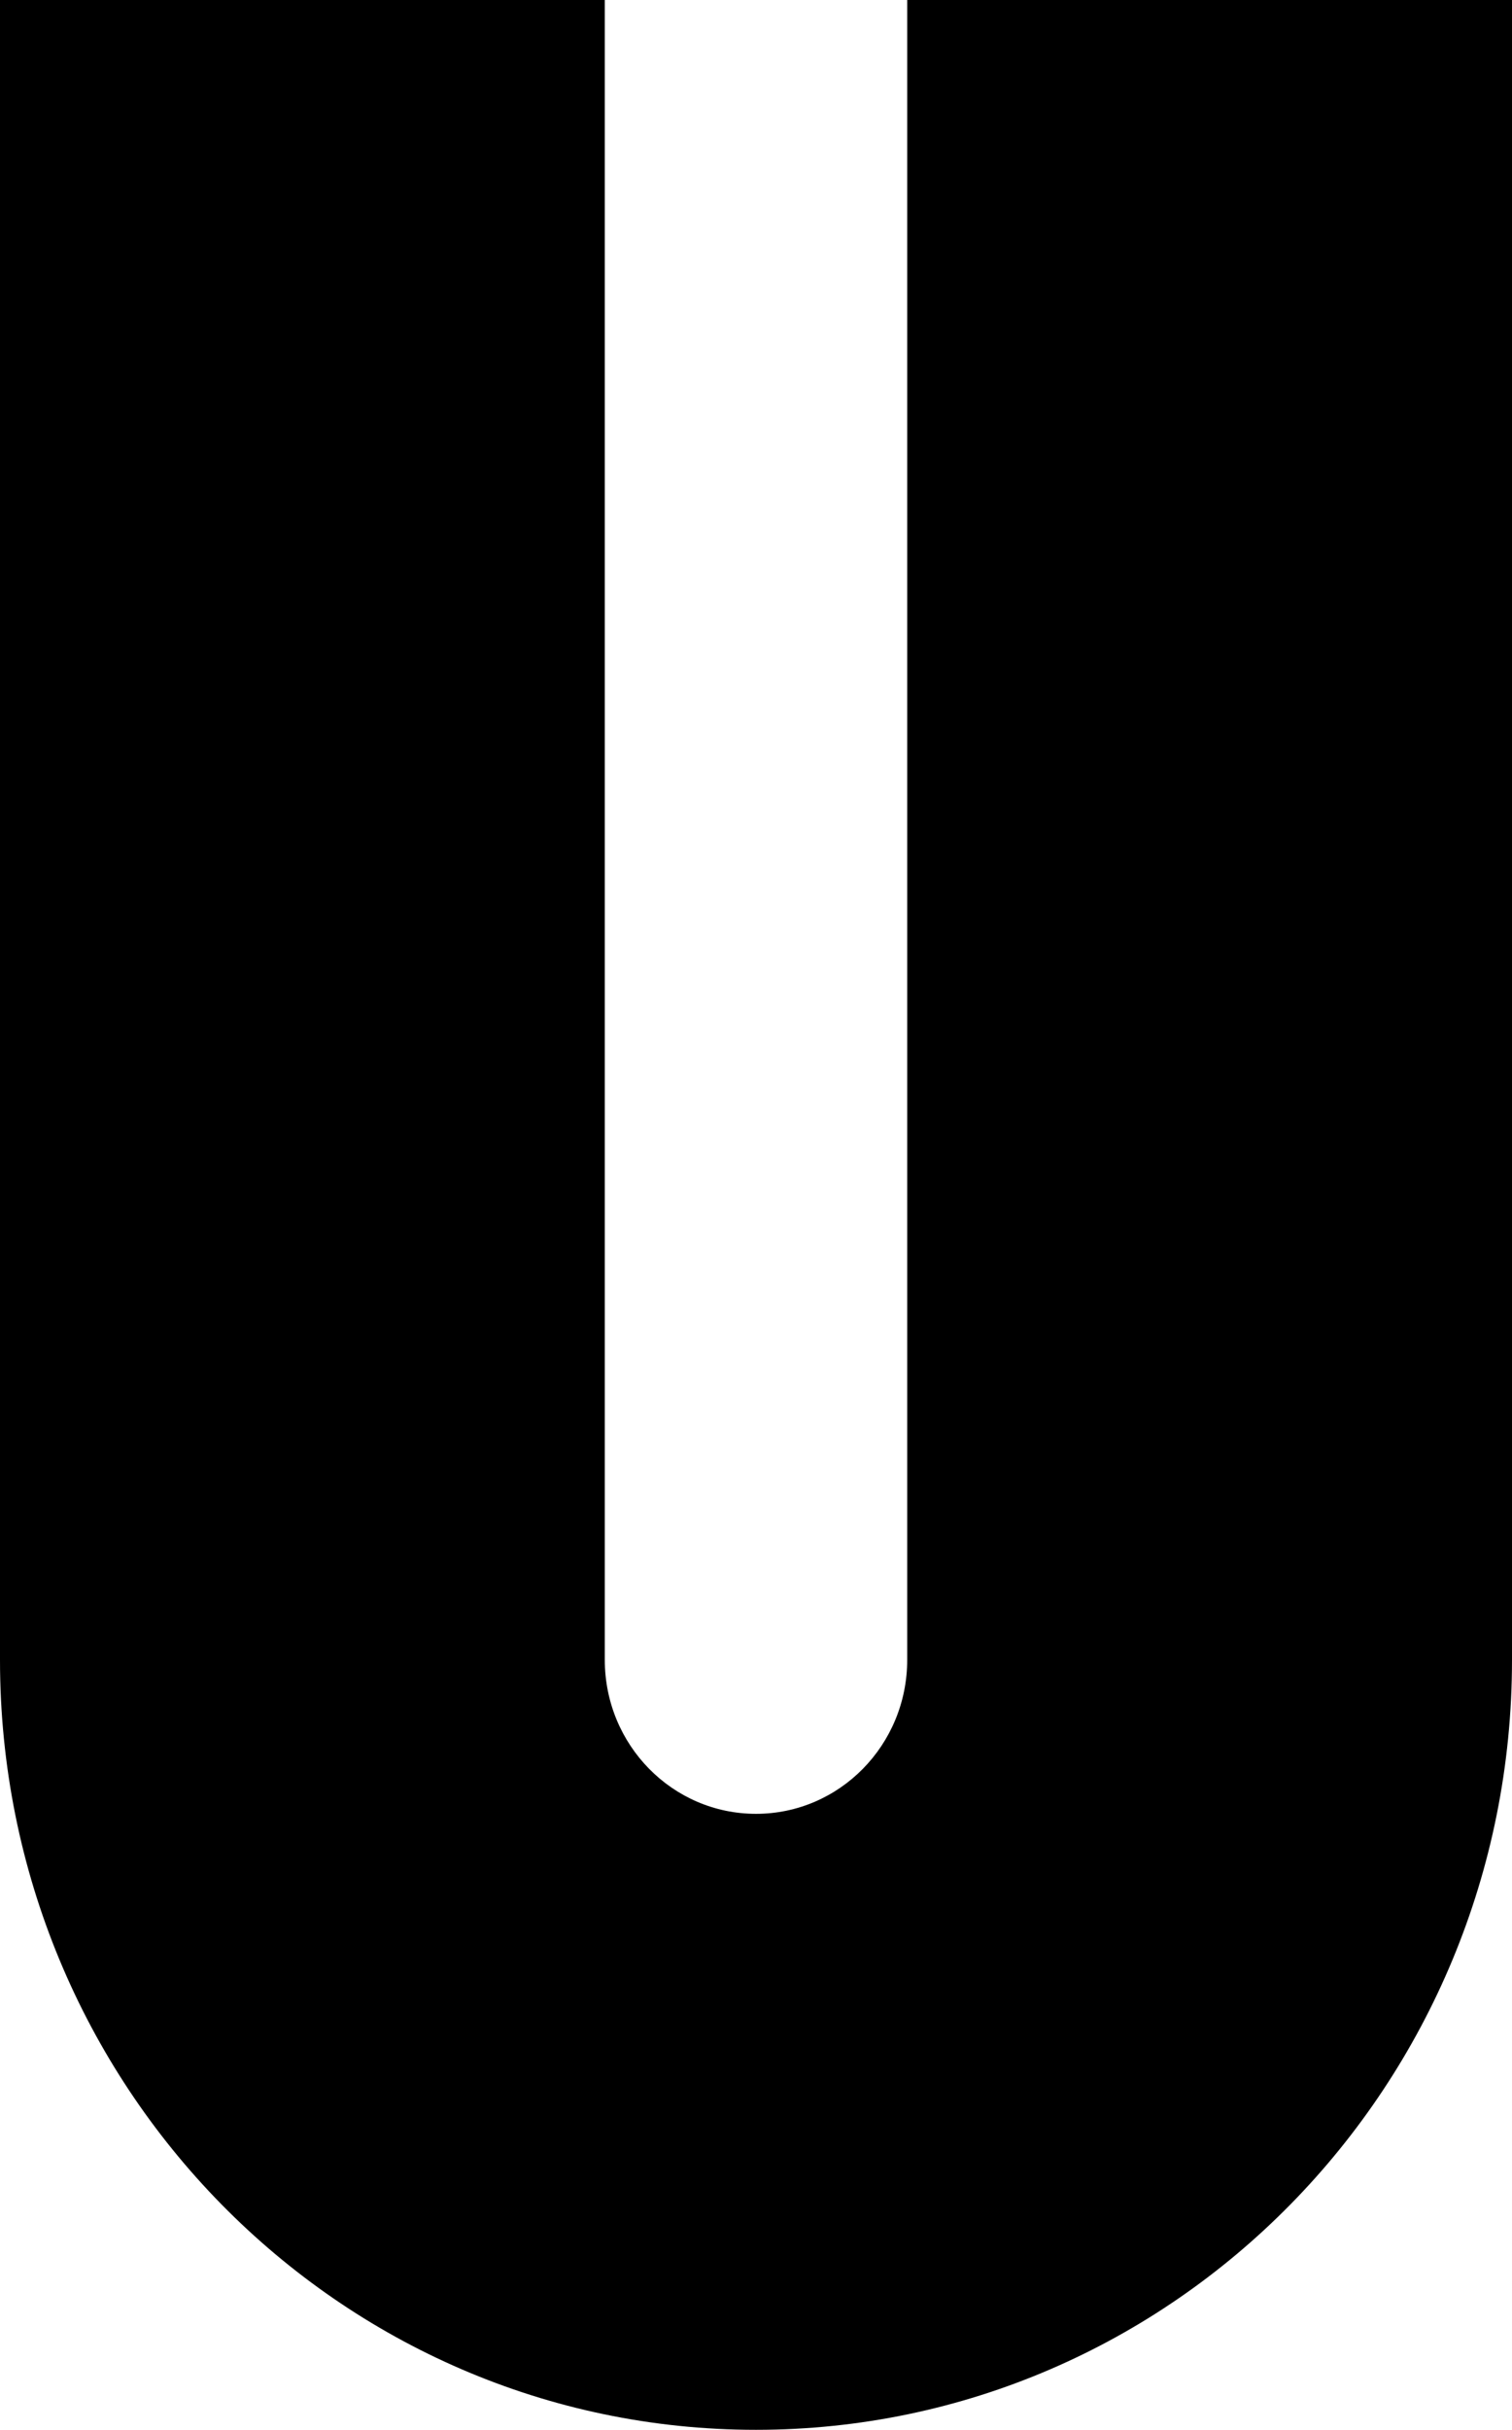 <svg width="170" height="273" viewBox="0 0 170 273" fill="none" xmlns="http://www.w3.org/2000/svg">
    <path d="M85 203.791C94.391 203.791 102 196.052 102 186.499L102 0H170L170 186.499C170 234.269 131.94 273 85 273C38.053 273 2.97805e-05 234.269 2.97805e-05 186.499L0 0H68L68 186.499C68 196.052 75.609 203.791 85 203.791Z" fill="black"/>
</svg>
